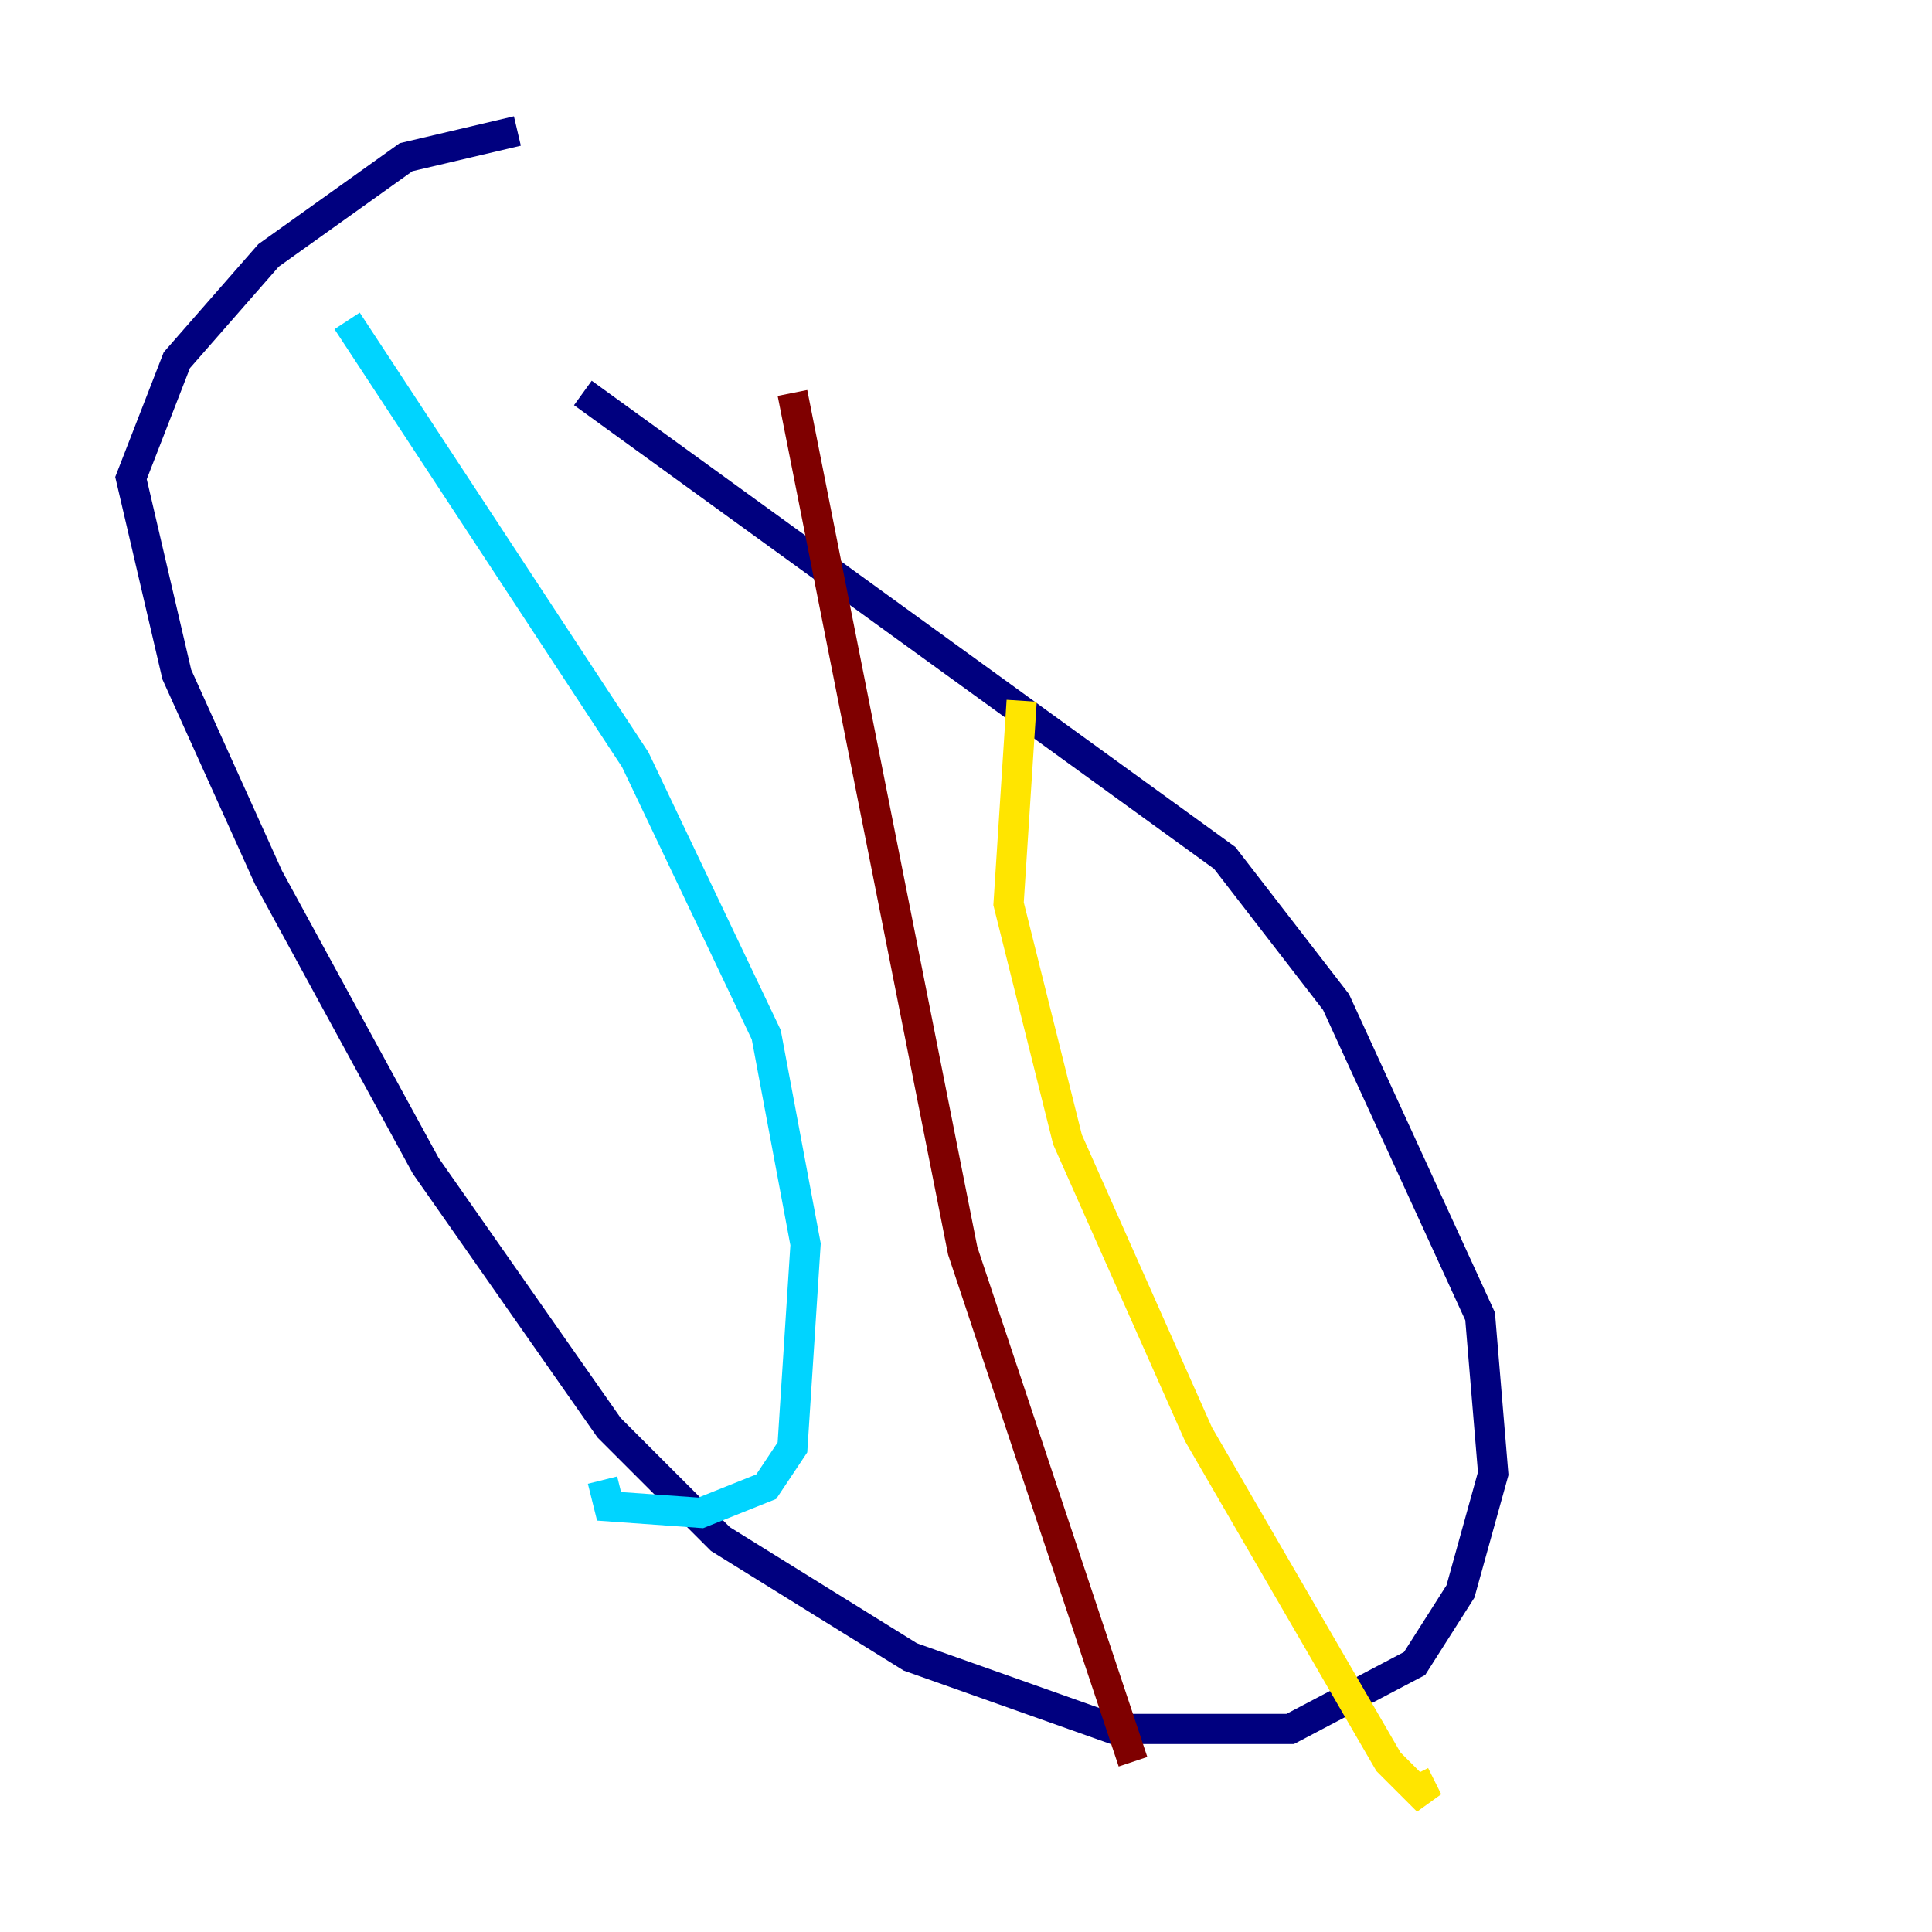 <?xml version="1.0" encoding="utf-8" ?>
<svg baseProfile="tiny" height="128" version="1.2" viewBox="0,0,128,128" width="128" xmlns="http://www.w3.org/2000/svg" xmlns:ev="http://www.w3.org/2001/xml-events" xmlns:xlink="http://www.w3.org/1999/xlink"><defs /><polyline fill="none" points="34.278,8.678 26.902,10.414 17.79,16.922 11.715,23.864 8.678,31.675 11.715,44.691 17.79,58.142 28.203,77.234 40.352,94.59 47.729,101.966 60.312,109.776 73.763,114.549 85.478,114.549 93.722,110.21 96.759,105.437 98.929,97.627 98.061,87.214 88.515,66.386 81.139,56.841 38.617,26.034" stroke="#00007f" stroke-width="2" /><polyline fill="none" points="22.997,21.261 42.088,50.332 50.766,68.556 53.37,82.441 52.502,95.891 50.766,98.495 46.427,100.231 40.352,99.797 39.919,98.061" stroke="#00d4ff" stroke-width="2" /><polyline fill="none" points="67.688,46.427 66.82,59.878 70.725,75.498 79.403,95.024 91.986,116.719 94.59,119.322 93.722,117.586" stroke="#ffe500" stroke-width="2" /><polyline fill="none" points="52.502,26.034 63.783,82.875 75.064,116.719" stroke="#7f0000" stroke-width="2" /></svg>